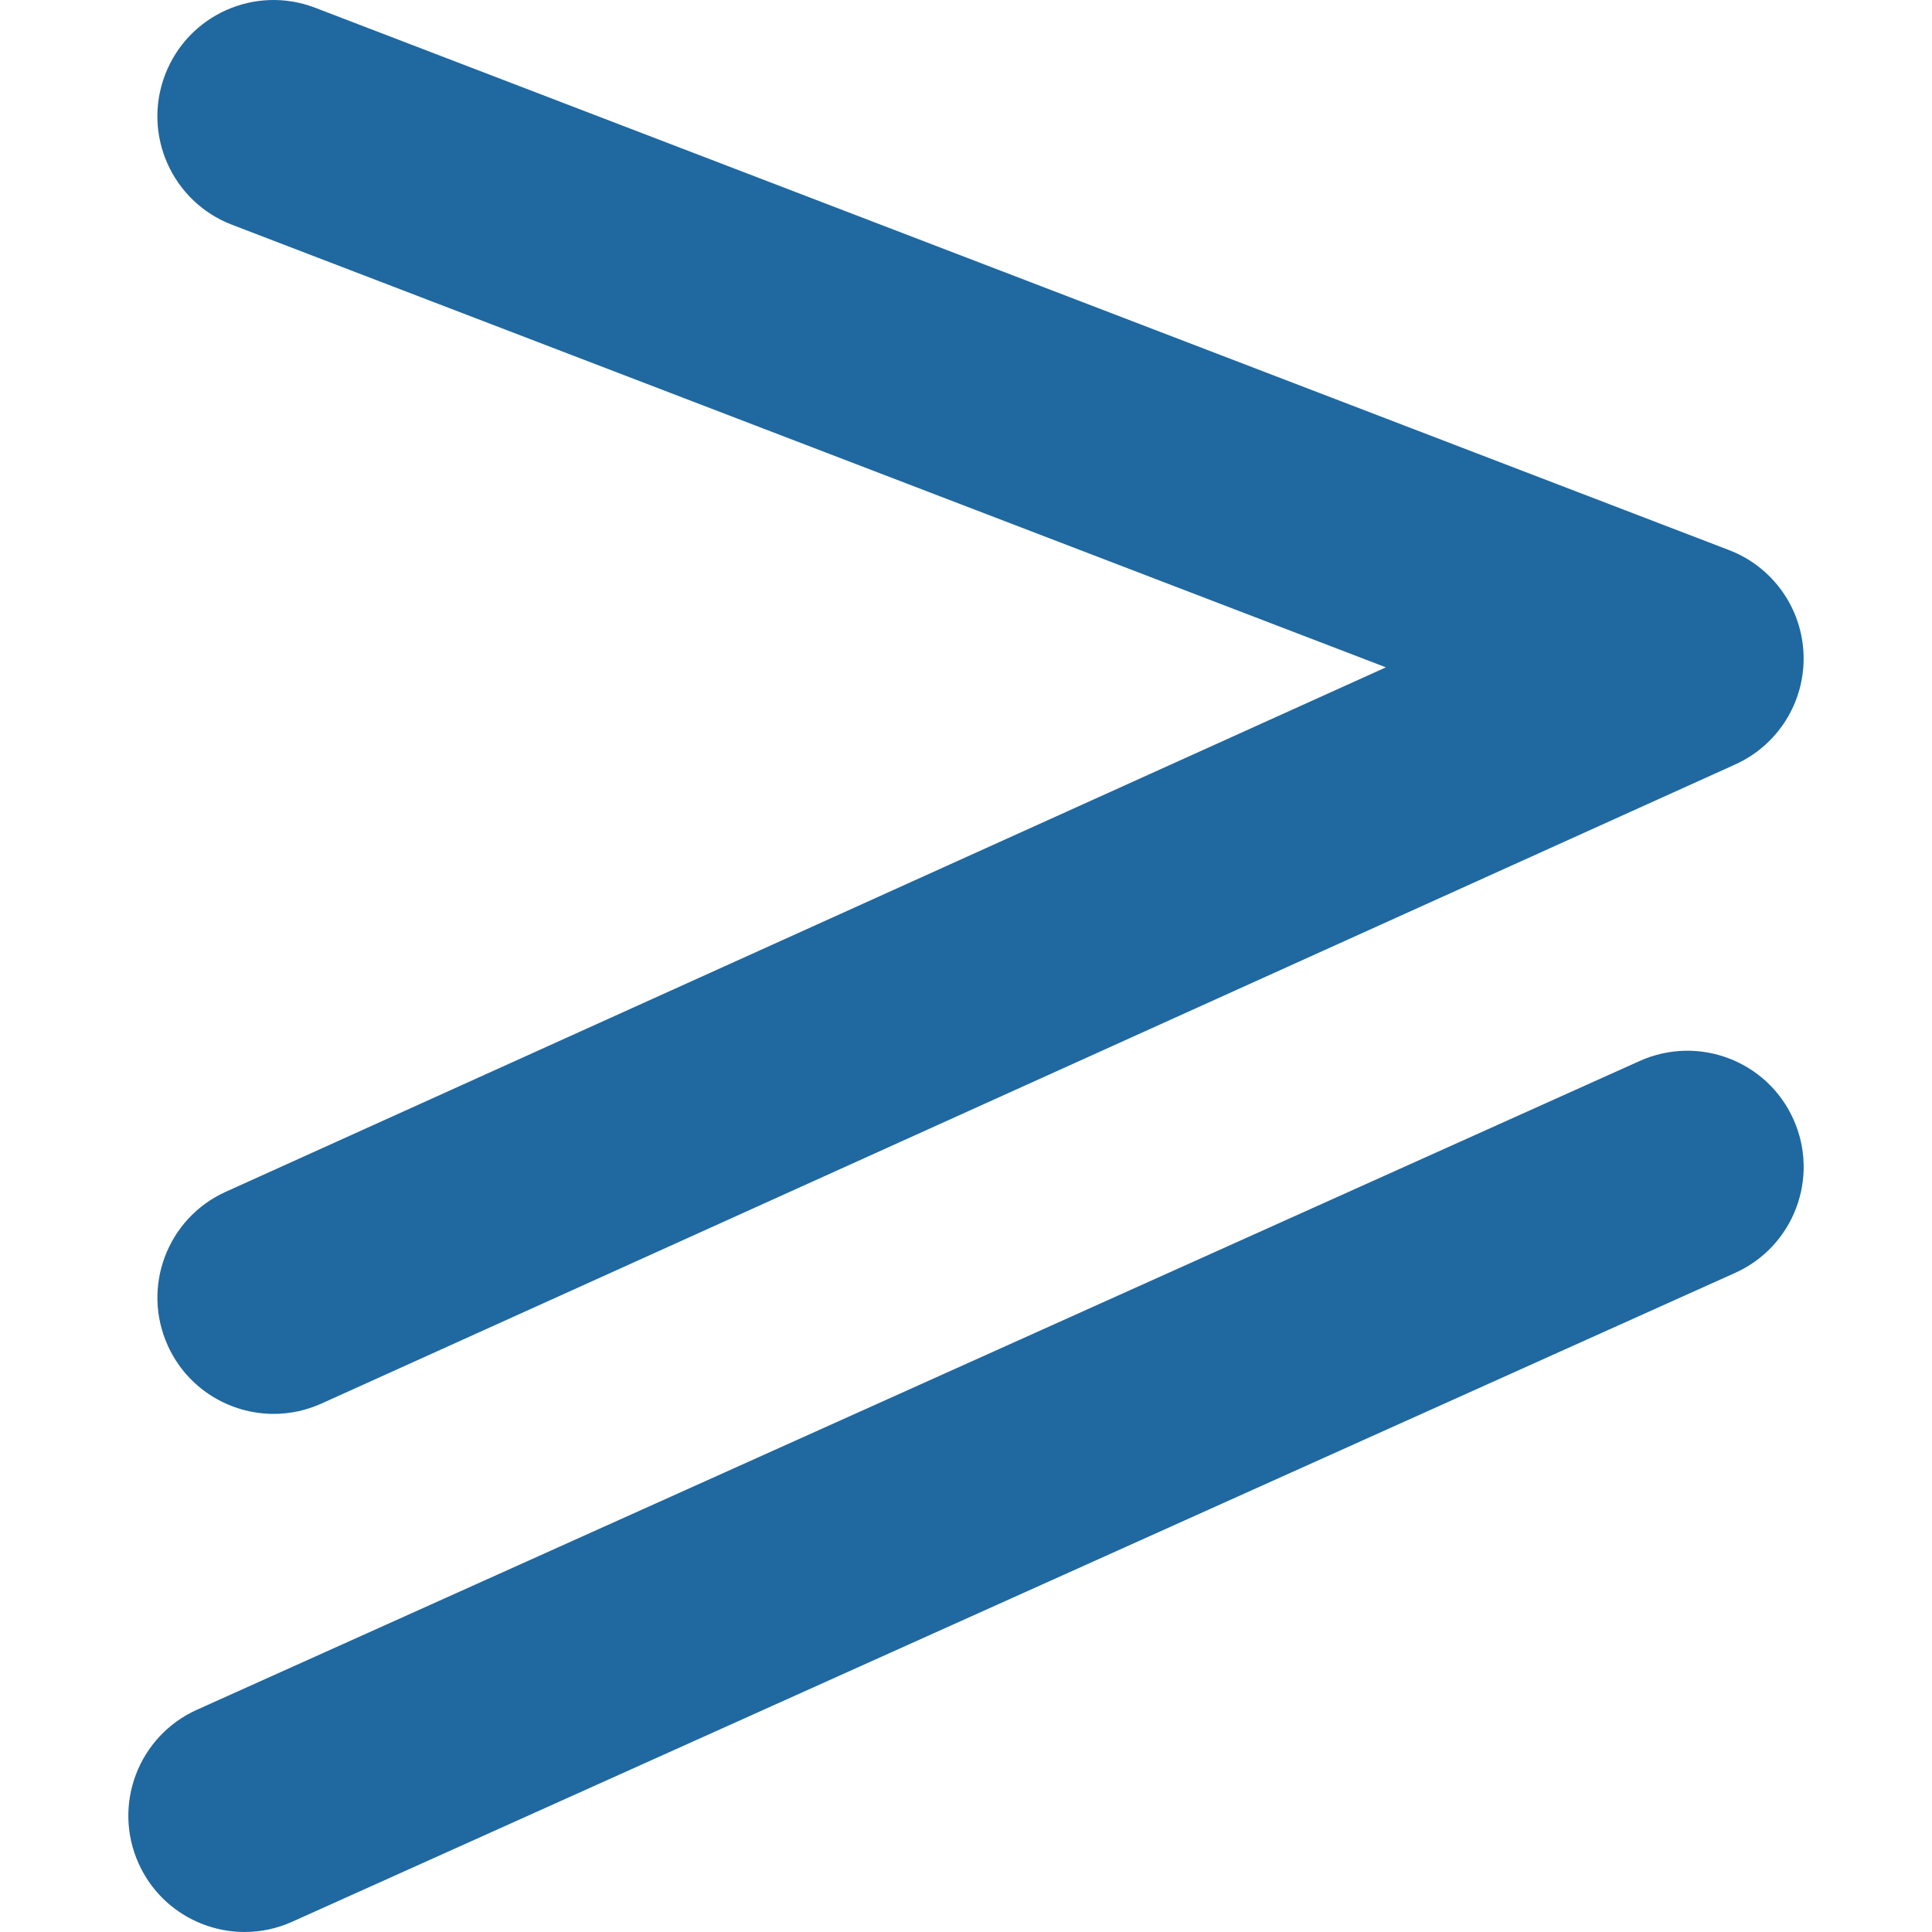 <!DOCTYPE svg PUBLIC "-//W3C//DTD SVG 1.1//EN"
    "http://www.w3.org/Graphics/SVG/1.1/DTD/svg11.dtd" >
<!-- Generator: Adobe Illustrator 16.0.0, SVG Export Plug-In . SVG Version:
6.00 Build 0) -->
<svg contentScriptType="text/ecmascript" zoomAndPan="magnify"
     xmlns:xlink="http://www.w3.org/1999/xlink" contentStyleType="text/css"
     id="Capa_1"
     style="enable-background:new 0 0 121.506 121.507;fill:#2068a0;padding: 0px"
     version="1.1" xml:space="preserve" width="16"
     preserveAspectRatio="xMidYMid meet" viewBox="0 0 121.506 121.507"
     height="16" xmlns="http://www.w3.org/2000/svg" x="0px" y="0px">
    <g>
        <g>
            <path d="M10.55,84.622c1.221,2.702,3.881,4.3,6.663,4.3c1.006,0,2.029-0.209,3.003-0.649l88.917-40.196    c2.689-1.215,4.383-3.924,4.297-6.872c-0.085-2.948-1.936-5.554-4.688-6.609L19.824,0.489c-3.776-1.452-7.995,0.438-9.44,4.207    c-1.447,3.769,0.438,7.995,4.207,9.44L87.161,41.97L14.199,74.953C10.52,76.615,8.886,80.944,10.55,84.622z"/>
            <path d="M112.791,70.393c-1.654-3.681-5.98-5.319-9.664-3.668L12.384,107.53c-3.681,1.656-5.325,5.981-3.668,9.664    c1.218,2.709,3.883,4.312,6.67,4.312c1.001,0,2.02-0.207,2.994-0.646l90.745-40.806C112.803,78.401,114.448,74.074,112.791,70.393    z"/></g></g>
    <g></g>
    <g></g>
    <g></g>
    <g></g>
    <g></g>
    <g></g>
    <g></g>
    <g></g>
    <g></g>
    <g></g>
    <g></g>
    <g></g>
    <g></g>
    <g></g>
    <g></g></svg>